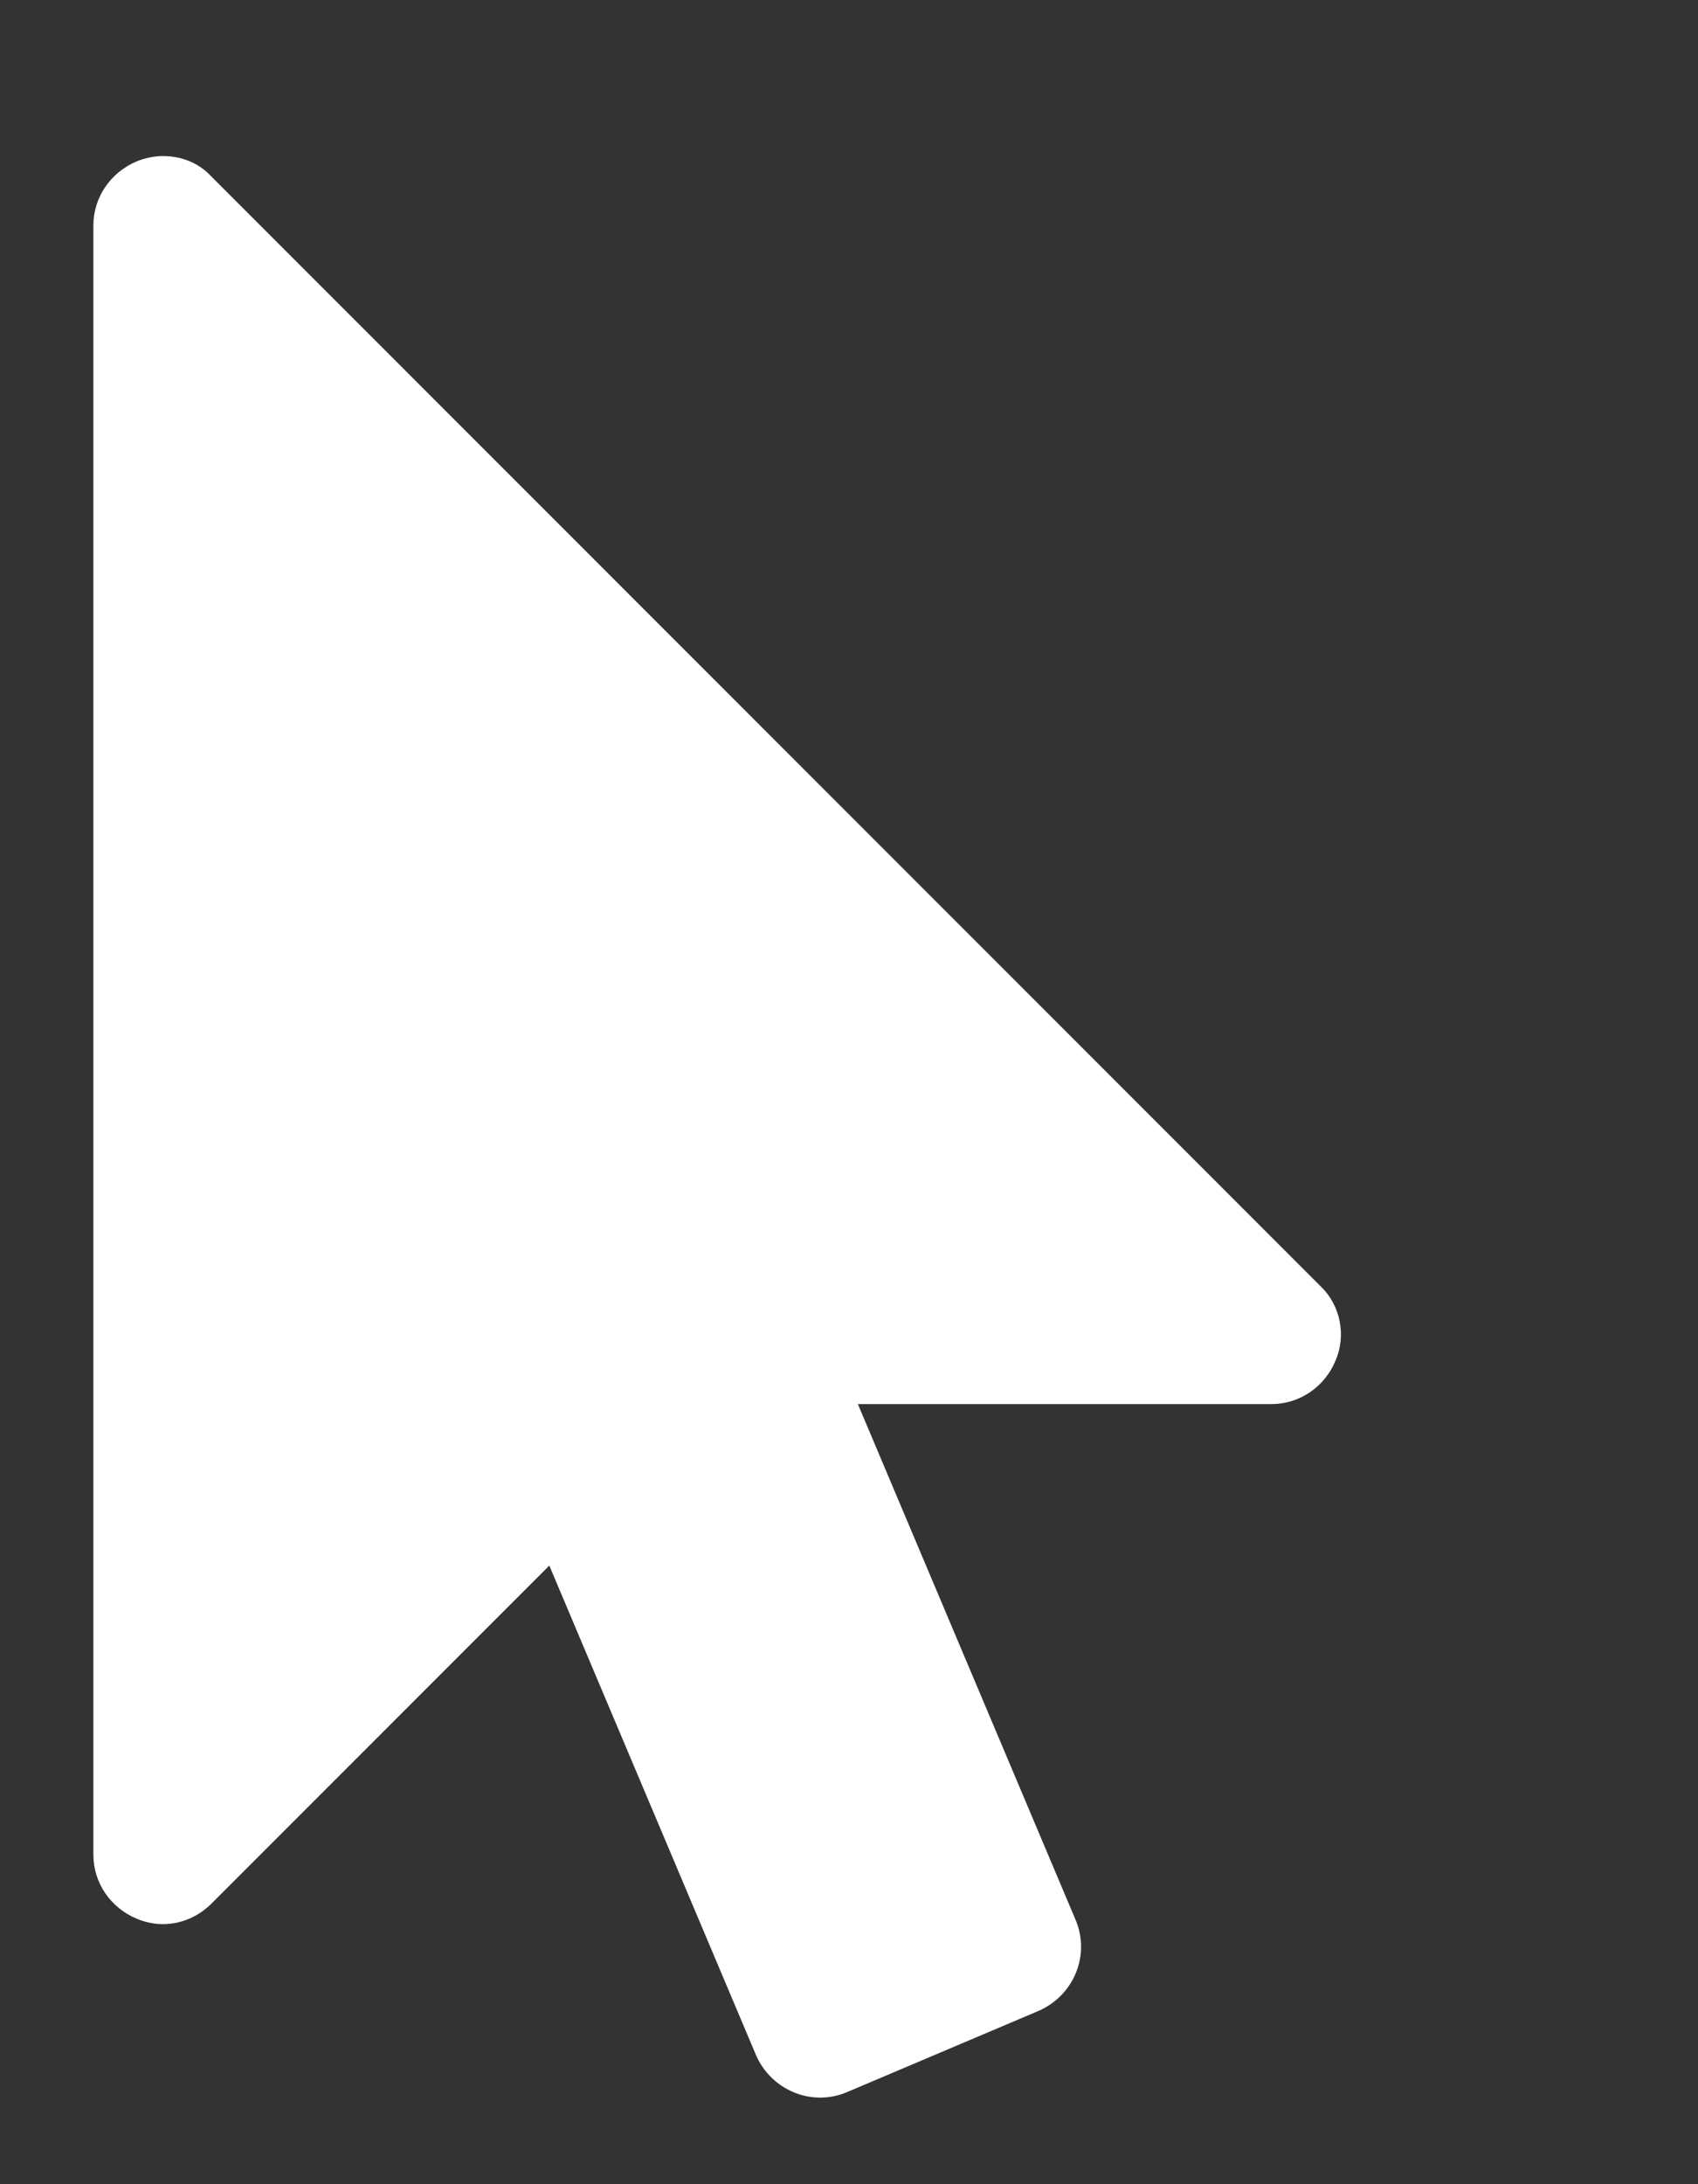 <svg width="14" height="18" viewBox="0 0 14 18" fill="none" xmlns="http://www.w3.org/2000/svg">
<rect x="0" y="0" width="14" height="18" fill="#333333" stroke="none"/>
<path d="M10.886 10.598L1.743 1.455C1.636 1.339 1.493 1.286 1.341 1.286C1.27 1.286 1.19 1.304 1.127 1.33C0.913 1.42 0.77 1.625 0.77 1.857V15.286C0.77 15.518 0.913 15.723 1.127 15.812C1.19 15.839 1.27 15.857 1.341 15.857C1.493 15.857 1.636 15.795 1.743 15.688L4.529 12.902L6.234 16.938C6.359 17.223 6.69 17.366 6.984 17.241L8.565 16.571C8.85 16.446 8.993 16.116 8.868 15.821L7.073 11.571H10.484C10.716 11.571 10.922 11.429 11.011 11.214C11.1 11.009 11.056 10.759 10.886 10.598Z" fill="white"/>
</svg>

